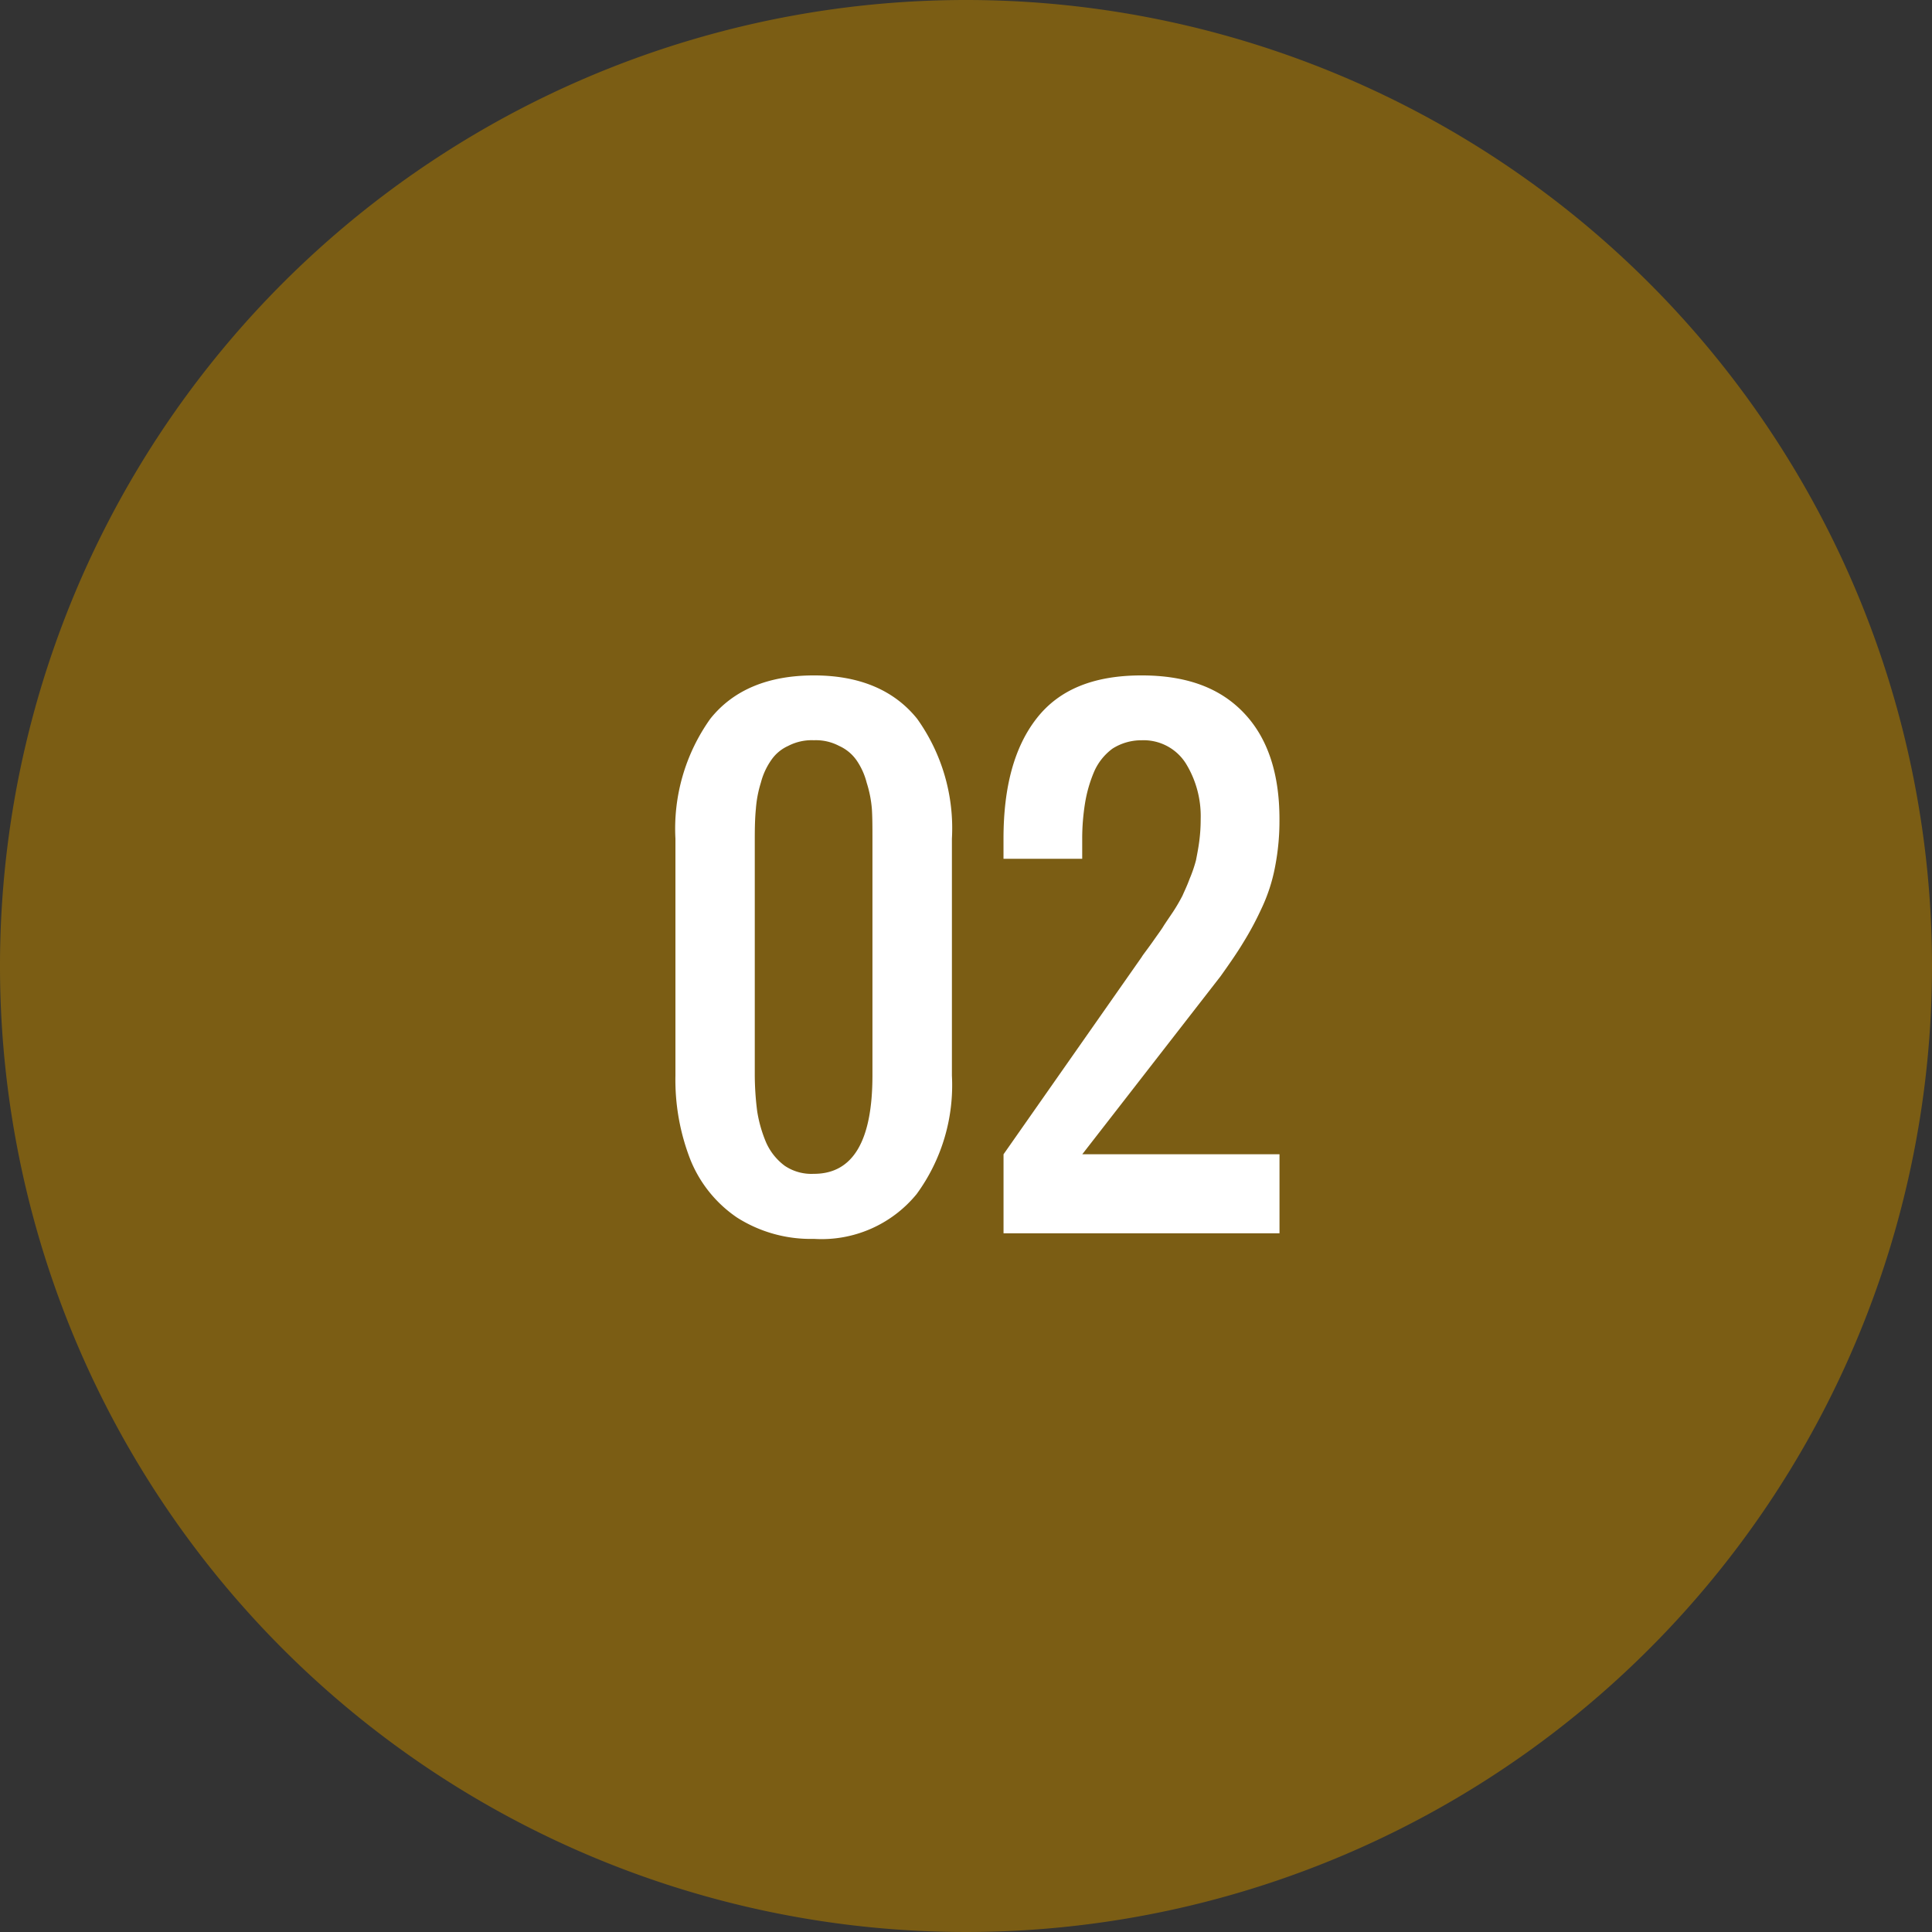 <svg xmlns="http://www.w3.org/2000/svg" width="125.86" height="125.868" viewBox="0 0 125.86 125.868">
  <rect x="0" y="0" width="125.86" height="125.868" fill="#333333" stroke="none"/>
  <g id="Grupo_111260" data-name="Grupo 111260" transform="translate(-873 -6760.007)">
    <path id="Trazado_170232" data-name="Trazado 170232" d="M74.712,105.186a62.93,62.93,0,1,1-62.93-62.93A62.936,62.936,0,0,1,74.712,105.186Z" transform="translate(924.148 6717.751)" fill="#7b5d14"/>
    <g id="Grupo_110833" data-name="Grupo 110833" transform="translate(917 6804.007)">
      <g id="Grupo_110831" data-name="Grupo 110831">
        <path id="Trazado_170239" data-name="Trazado 170239" d="M-36.276,85.629a8.941,8.941,0,0,1-5.006-1.387,8.3,8.3,0,0,1-3.036-3.755,14.316,14.316,0,0,1-.981-5.5V59.56a12.334,12.334,0,0,1,2.268-7.808c1.486-1.87,3.747-2.83,6.755-2.83,2.972,0,5.227.96,6.727,2.83a12.259,12.259,0,0,1,2.261,7.808V74.991a12.009,12.009,0,0,1-2.3,7.722A8,8,0,0,1-36.276,85.629Zm0-4.238q3.808,0,3.811-6.4V59.56c0-.7,0-1.372-.036-1.934a7.609,7.609,0,0,0-.341-1.721,4.53,4.53,0,0,0-.661-1.458,2.769,2.769,0,0,0-1.131-.932,3.242,3.242,0,0,0-1.643-.37,3.328,3.328,0,0,0-1.678.37,2.659,2.659,0,0,0-1.109.932,4.534,4.534,0,0,0-.668,1.458,7.582,7.582,0,0,0-.327,1.721c-.057.562-.071,1.237-.071,1.934V74.991a19.074,19.074,0,0,0,.156,2.318,8.669,8.669,0,0,0,.583,2.041,3.819,3.819,0,0,0,1.209,1.515A3.106,3.106,0,0,0-36.276,81.39Z" transform="translate(45.3 -48.922)" fill="#fff"/>
      </g>
      <g id="Grupo_110832" data-name="Grupo 110832" transform="translate(21.375)">
        <path id="Trazado_170240" data-name="Trazado 170240" d="M-42.294,85.266V80.118l9-12.849c.078-.142.334-.455.7-.974.348-.5.6-.832.718-1.038.107-.171.327-.491.633-.946a11.652,11.652,0,0,0,.612-1.052c.114-.27.277-.59.455-1.074a8.96,8.96,0,0,0,.42-1.223c.064-.334.149-.747.213-1.237a10.861,10.861,0,0,0,.092-1.444,6.547,6.547,0,0,0-.981-3.648,3.254,3.254,0,0,0-2.866-1.486,3.5,3.5,0,0,0-1.891.54,3.7,3.7,0,0,0-1.195,1.486,8.864,8.864,0,0,0-.6,2.069,14.589,14.589,0,0,0-.185,2.318v1.308h-5.127V59.56c0-3.363.7-5.973,2.162-7.843s3.7-2.795,6.834-2.795c2.944,0,5.134.818,6.691,2.475,1.529,1.621,2.29,3.925,2.29,6.883a15.643,15.643,0,0,1-.284,3.1,11.184,11.184,0,0,1-.91,2.78,20.132,20.132,0,0,1-1.18,2.19c-.341.569-.846,1.308-1.472,2.183l-9,11.584h12.849v5.148Z" transform="translate(42.294 -48.922)" fill="#fff"/>
      </g>
    </g>
  </g>
</svg>
